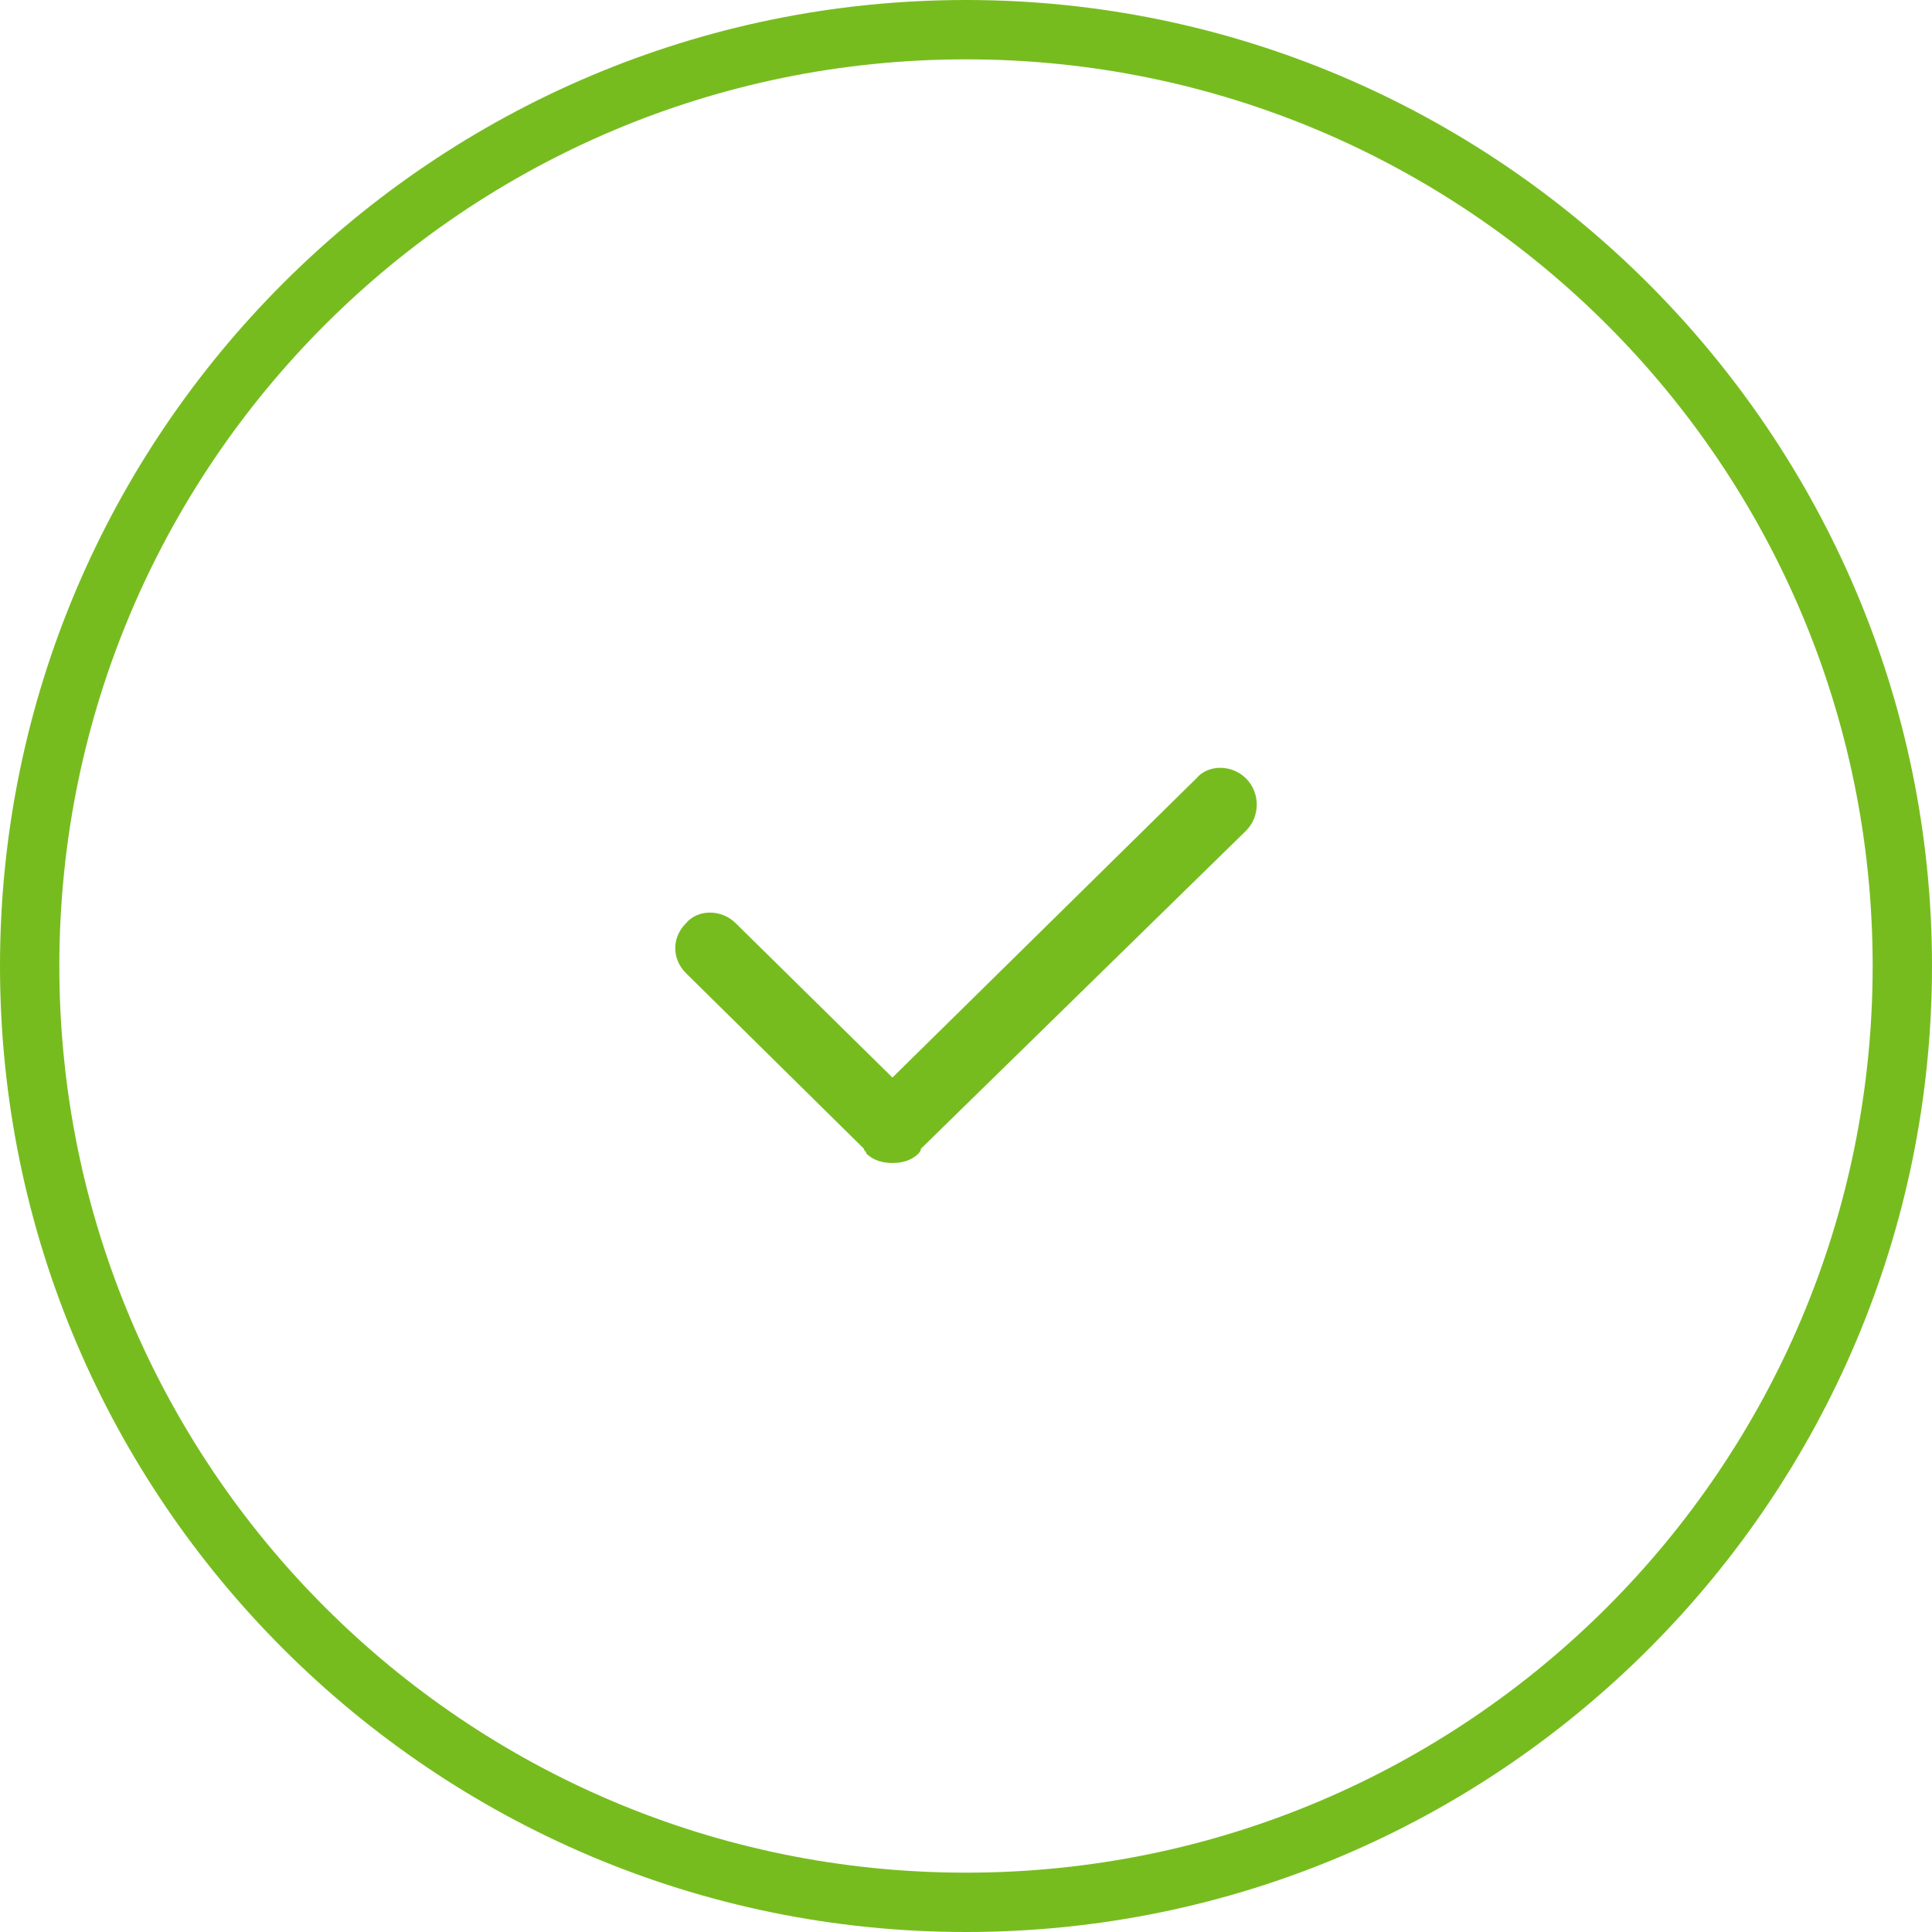 <svg xmlns="http://www.w3.org/2000/svg" width="81.4" height="81.4" viewBox="0 0 81.4 81.4"><style>.st0{fill-rule:evenodd;clip-rule:evenodd;fill:#77BC1F;} .st1{fill:#77BC1F;}</style><path class="st0" d="M52.5 32.8c-.6-.6-1.6-.6-2.1 0L37.6 45.4 31 38.9c-.6-.6-1.6-.6-2.1 0-.6.6-.6 1.5 0 2.1l7.5 7.4c0 .1.1.1.1.2.3.3.7.4 1.1.4.4 0 .8-.1 1.1-.4 0 0 .1-.1.1-.2L52.5 35c.6-.6.6-1.6 0-2.2z"/><path class="st1" d="M40.7 81.4C18.3 81.4 0 63.2 0 40.7S18.3 0 40.7 0s40.7 18.3 40.7 40.7-18.2 40.7-40.7 40.7zm0-78.9C19.6 2.5 2.5 19.6 2.5 40.7s17.1 38.2 38.2 38.2 38.2-17.1 38.2-38.2S61.8 2.5 40.7 2.5z"/></svg>
